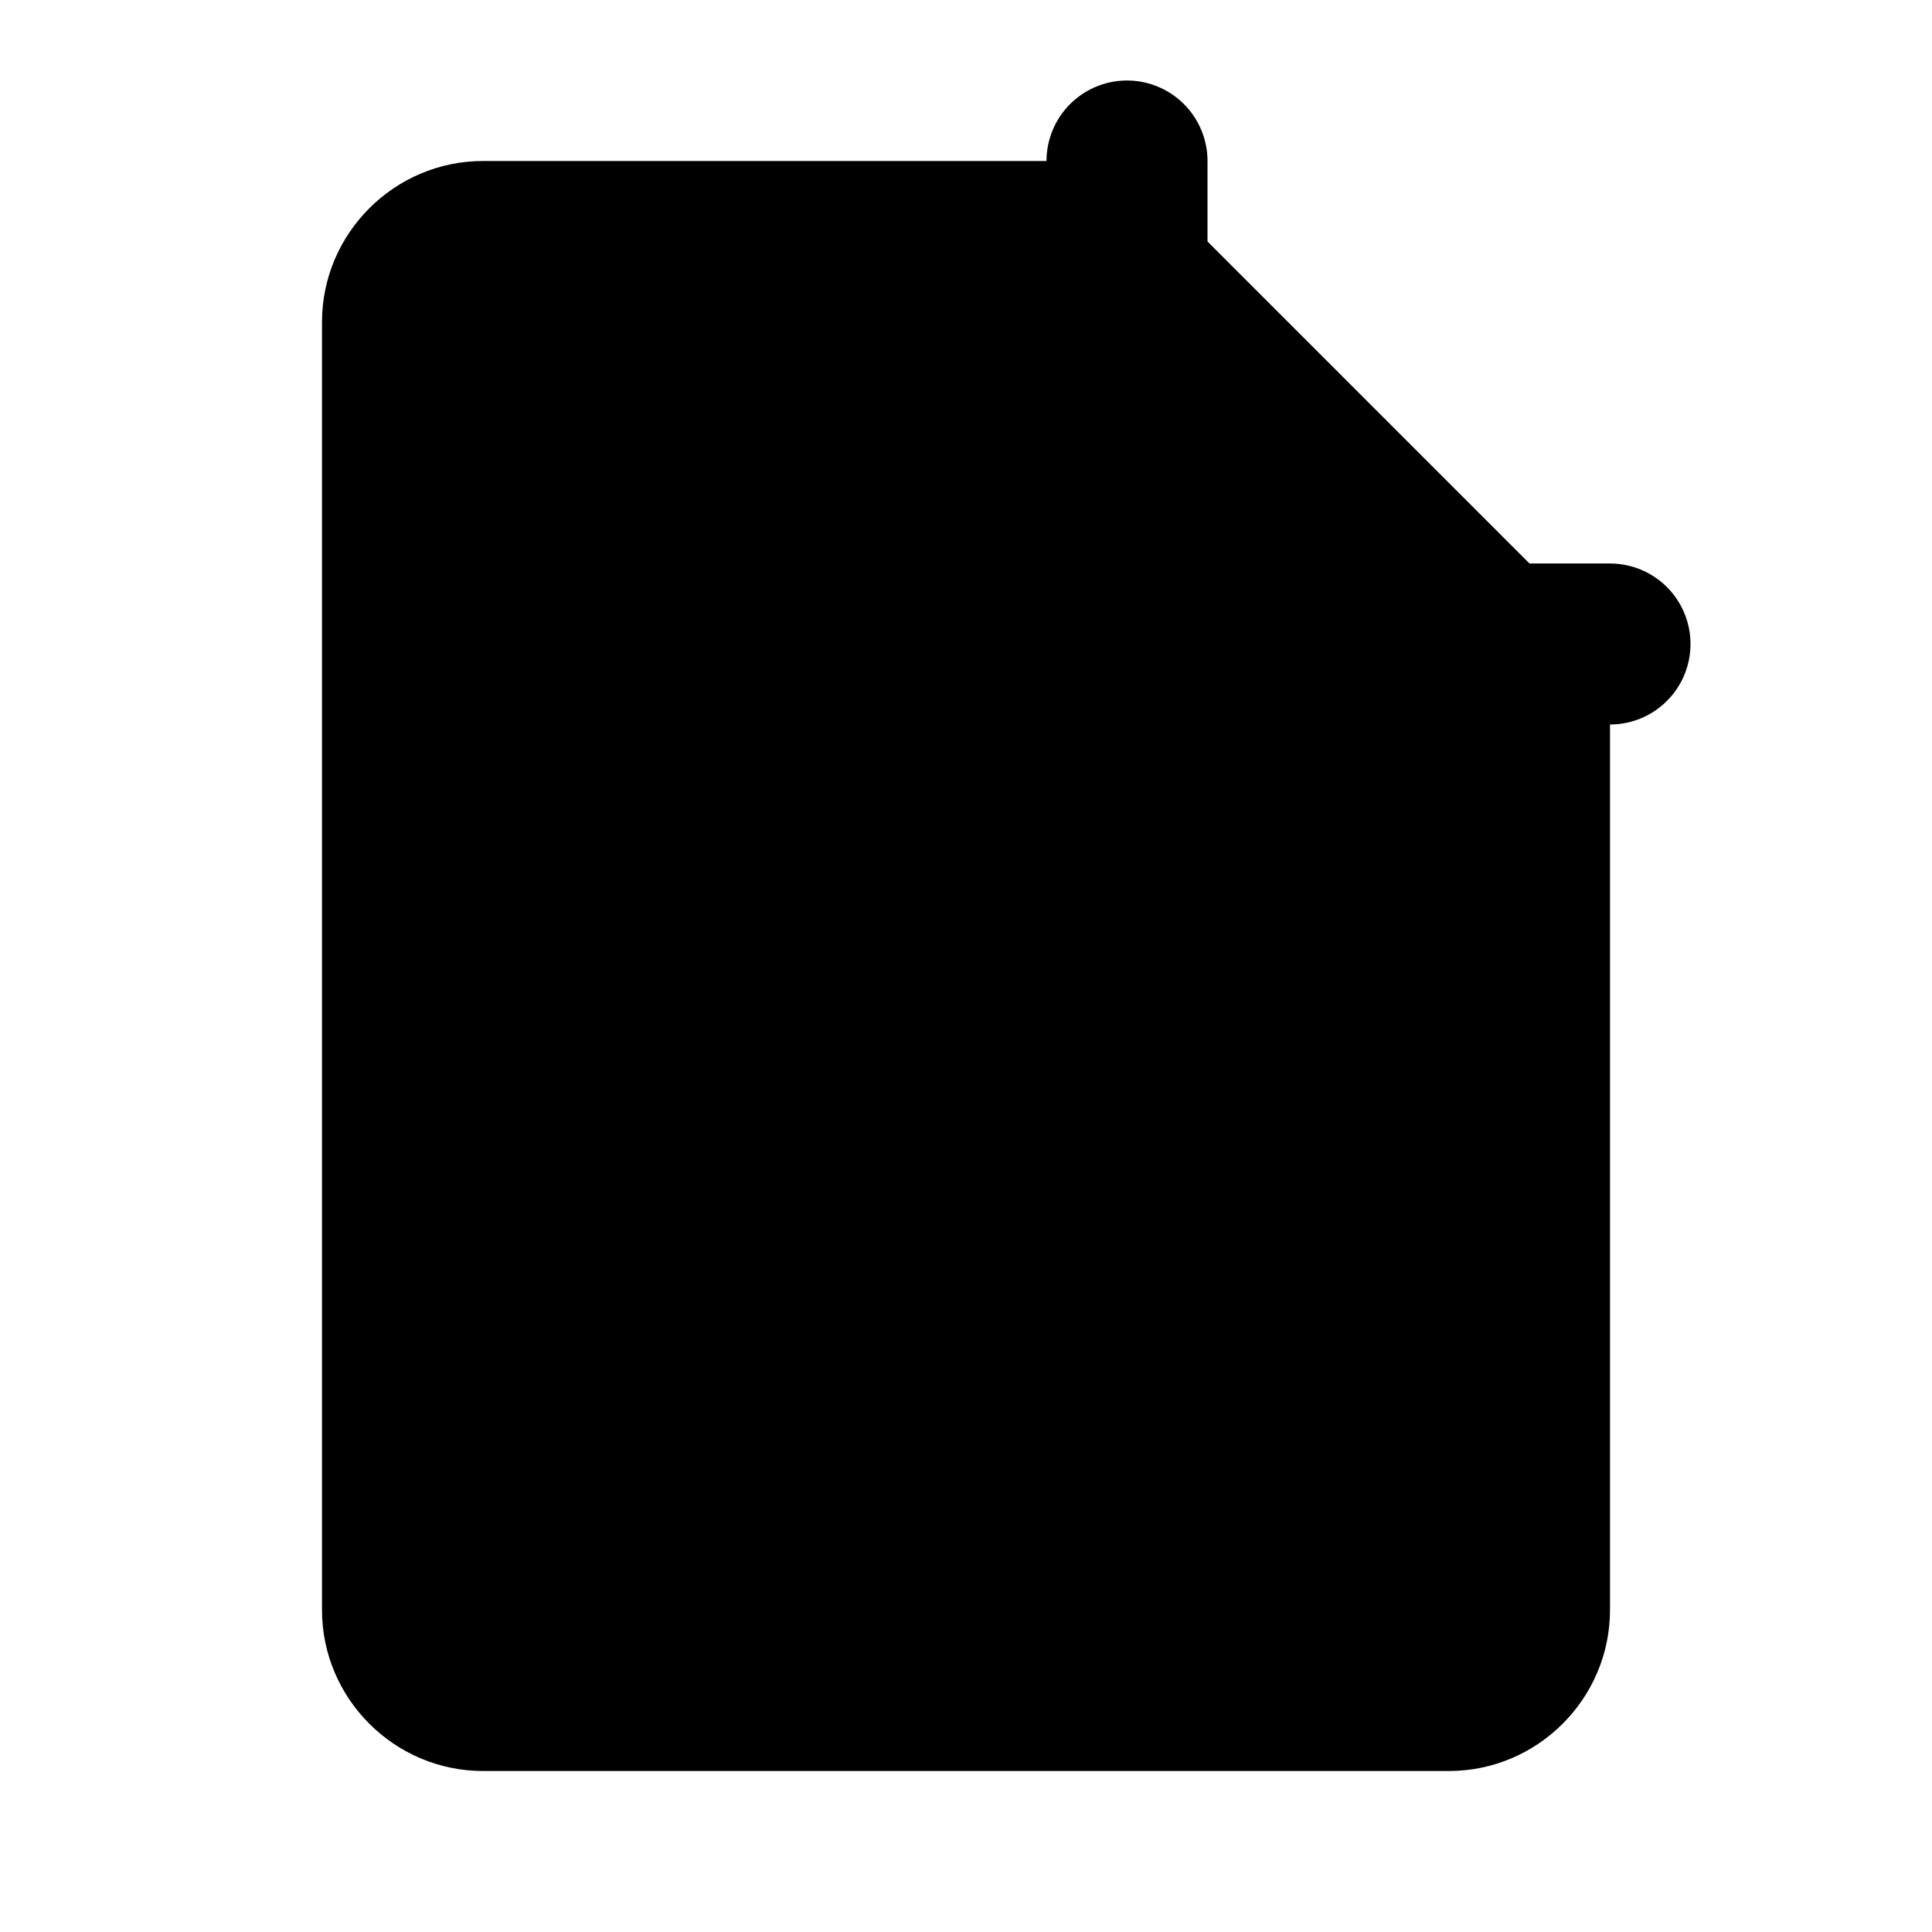 <svg width="24" height="24" viewBox="0 0 24 24" fill="none" xmlns="http://www.w3.org/2000/svg">
<path d="M6 2C4.9 2 4 2.9 4 4V20C4 21.1 4.9 22 6 22H18C19.1 22 20 21.1 20 20V8L14 2H6Z" fill="currentColor"/>
<path d="M14 2V8H20" stroke="currentColor" stroke-width="2" stroke-linecap="round" stroke-linejoin="round"/>
</svg>